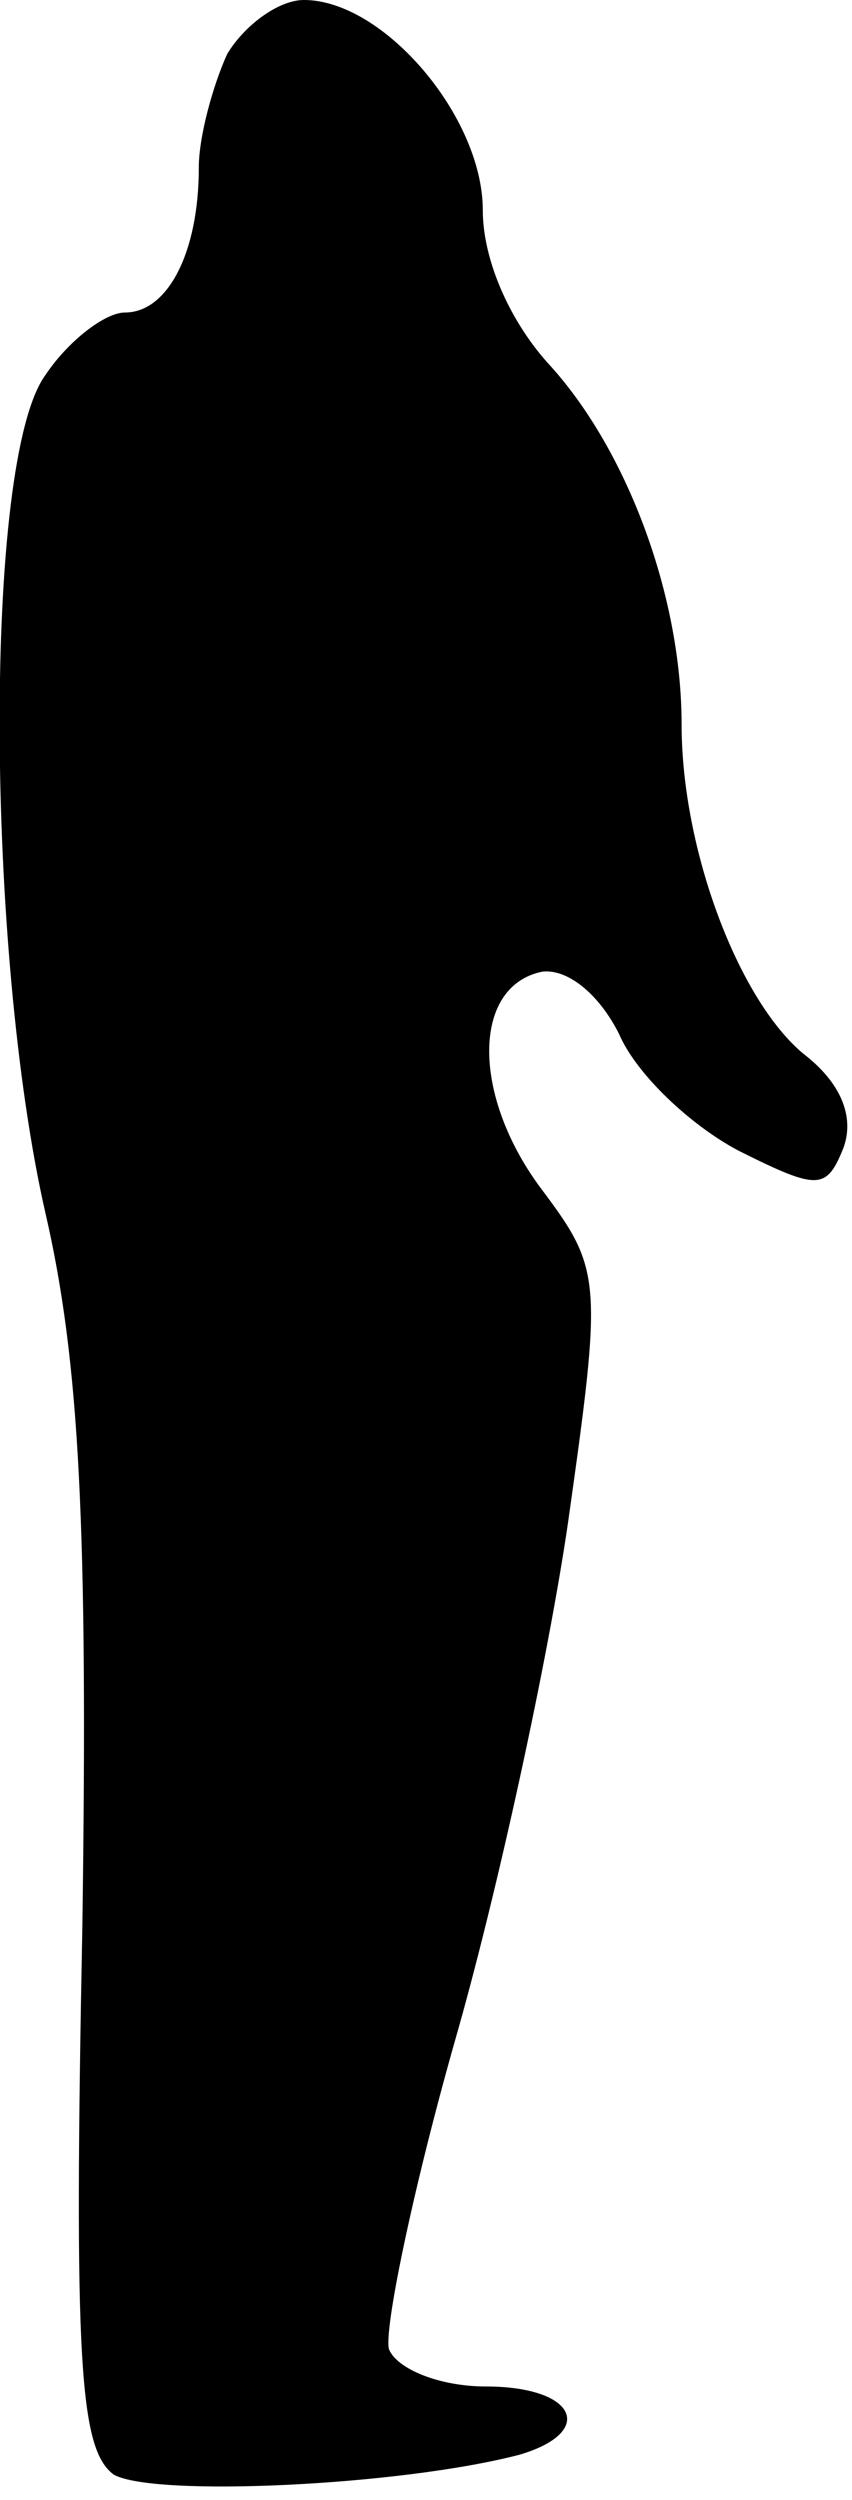 <?xml version="1.0" standalone="no"?>
<!DOCTYPE svg PUBLIC "-//W3C//DTD SVG 20010904//EN"
 "http://www.w3.org/TR/2001/REC-SVG-20010904/DTD/svg10.dtd">
<svg version="1.0" xmlns="http://www.w3.org/2000/svg"
 width="30pt" height="88pt" viewBox="0 0 30 88"
 preserveAspectRatio="xMidYMid meet">
<g transform="translate(0,88) scale(0.1,-0.1)"
fill="#000000" stroke="none">
<path fill="#000000" stroke="none" d="M80 861 c-5 -11 -10 -29 -10 -40 0 -30
-11 -51 -26 -51 -7 0 -20 -10 -28 -22 -22 -30 -21 -203 0 -295 12 -52 15 -110
13 -251 -3 -153 -1 -184 11 -193 14 -8 101 -4 143 7 27 8 20 24 -12 24 -16 0
-31 6 -34 13 -2 6 8 55 23 108 15 52 33 135 40 183 12 85 12 89 -9 117 -25 33
-25 72 0 77 9 1 20 -8 27 -22 6 -14 25 -32 42 -41 28 -14 31 -14 37 1 4 11 -1
23 -14 33 -23 19 -43 72 -43 116 0 45 -19 96 -46 126 -14 15 -24 37 -24 55 0
33 -35 74 -63 74 -9 0 -21 -9 -27 -19z"/>
</g>
</svg>
